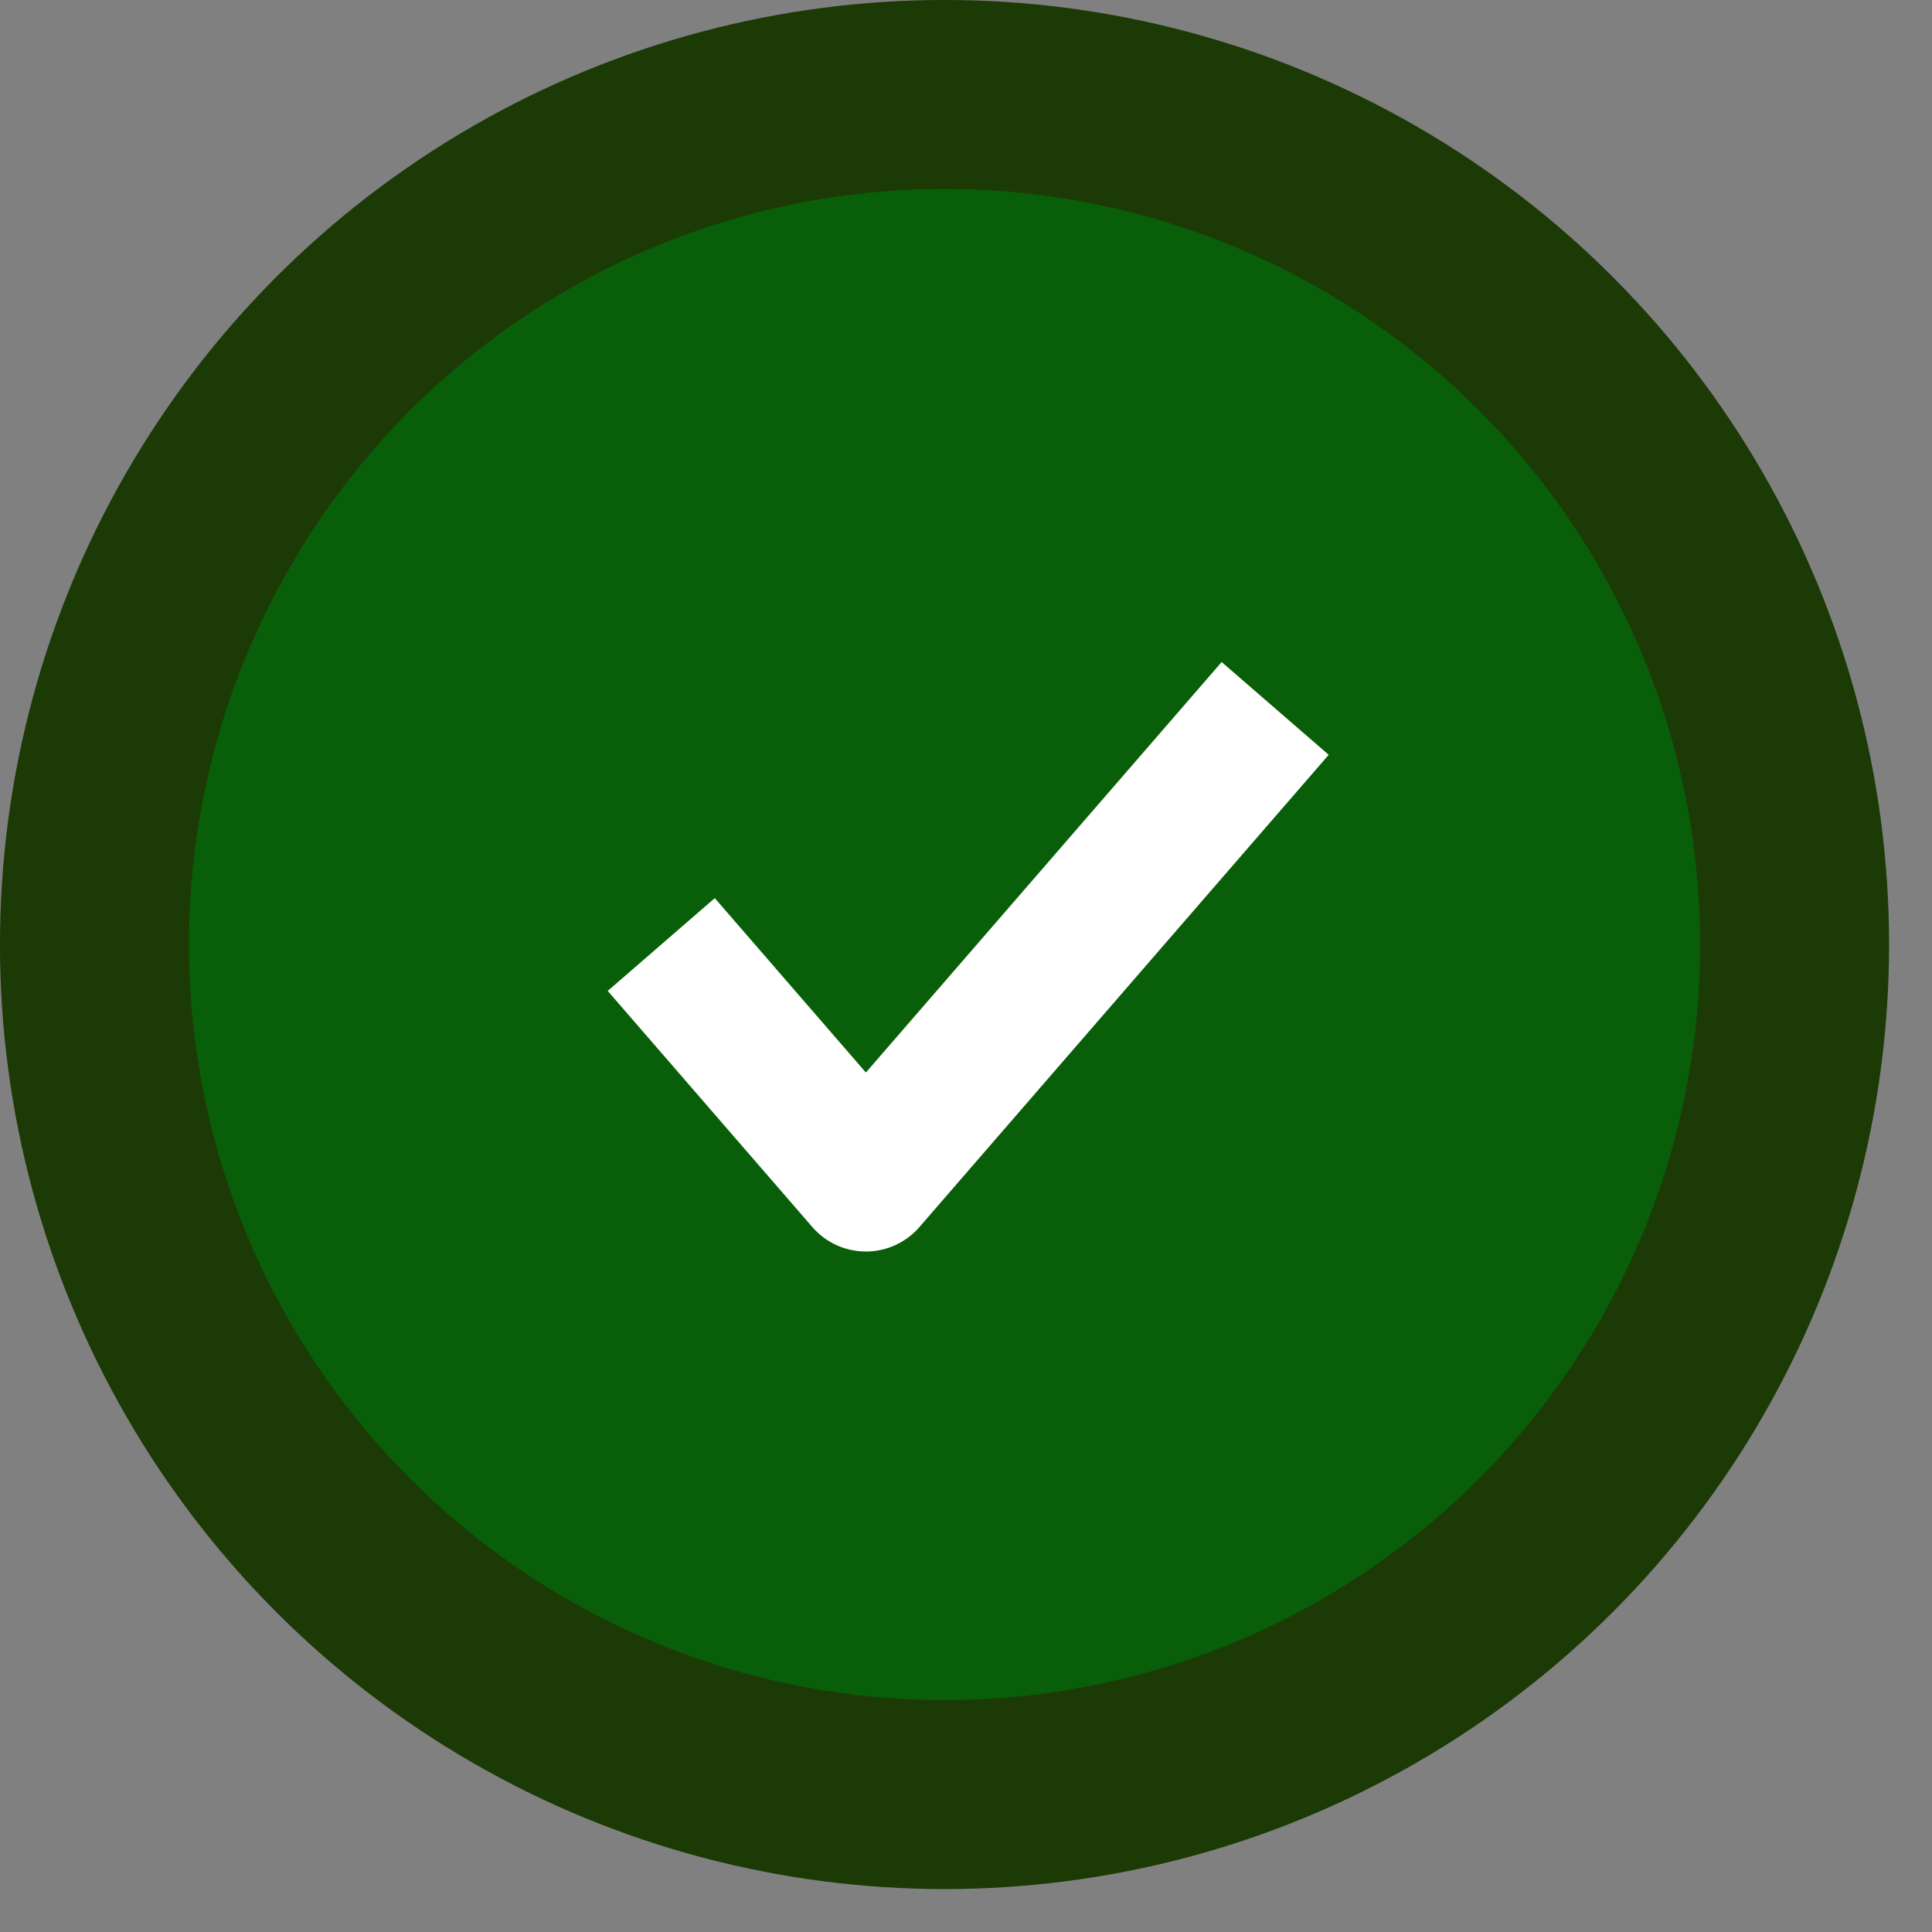 <svg width="34" height="34" viewBox="0 0 34 34" fill="none" xmlns="http://www.w3.org/2000/svg">
<rect x="0" y="0" width="34" height="34" fill="#808080" stroke="none"/>
<circle cx="16.622" cy="16.622" r="14.96" fill="#095E09" stroke="#1B3A06" stroke-width="3.325"/>
<path d="M11.637 16.622L15.238 20.778L22.441 12.467" fill="#095E09"/>
<path d="M11.637 16.622L15.238 20.778L22.441 12.467" stroke="white" stroke-width="2.493" stroke-linejoin="round"/>
</svg>

